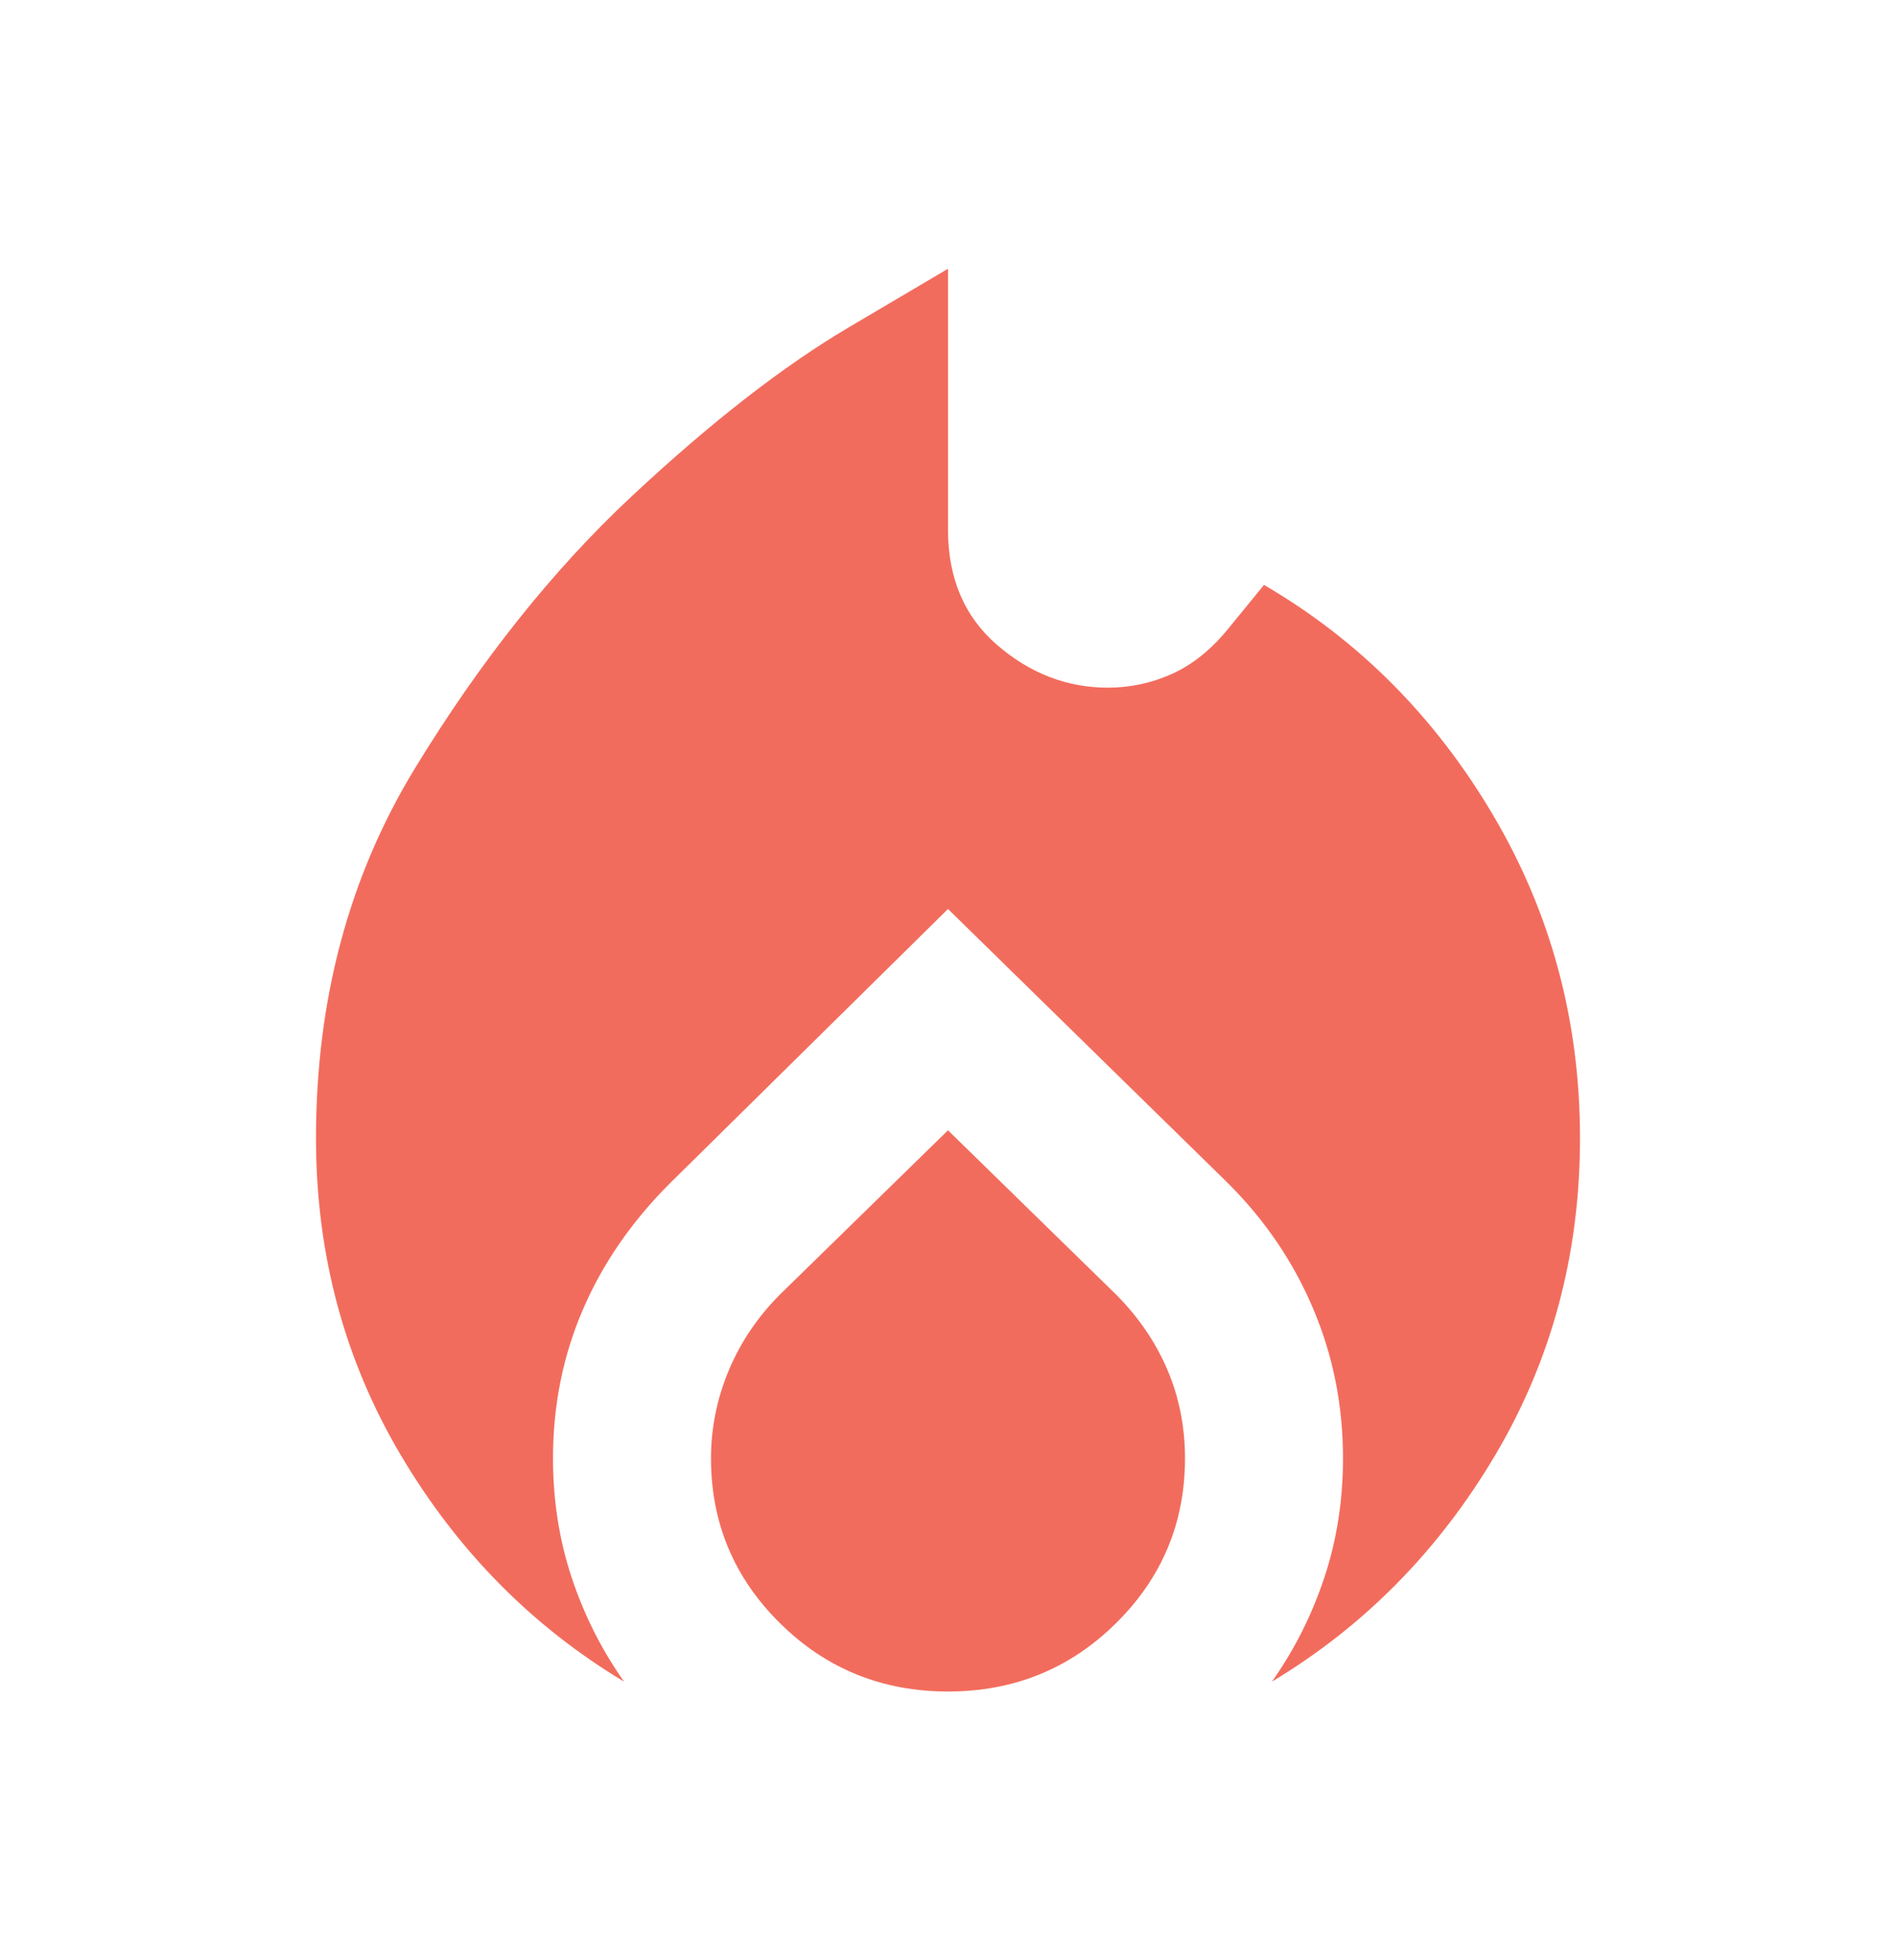 <svg width="30" height="31" viewBox="0 0 30 31" fill="none" xmlns="http://www.w3.org/2000/svg">
<mask id="mask0_644_12738" style="mask-type:alpha" maskUnits="userSpaceOnUse" x="0" y="0" width="30" height="31">
<rect y="0.5" width="30" height="30" fill="#D9D9D9"/>
</mask>
<g mask="url(#mask0_644_12738)">
<path d="M5 18C5 15.812 5.521 13.865 6.562 12.156C7.604 10.448 8.75 9.01 10 7.844C11.25 6.677 12.396 5.786 13.438 5.172L15 4.25V8.375C15 9.146 15.26 9.755 15.781 10.203C16.302 10.651 16.885 10.875 17.531 10.875C17.885 10.875 18.224 10.802 18.547 10.656C18.87 10.51 19.167 10.271 19.438 9.938L20 9.25C21.5 10.125 22.708 11.338 23.625 12.891C24.542 14.443 25 16.146 25 18C25 19.833 24.552 21.505 23.656 23.016C22.76 24.526 21.583 25.719 20.125 26.594C20.479 26.094 20.755 25.547 20.953 24.953C21.151 24.359 21.25 23.729 21.25 23.062C21.25 22.229 21.094 21.443 20.781 20.703C20.469 19.963 20.021 19.302 19.438 18.719L15 14.375L10.594 18.719C9.99 19.323 9.531 19.99 9.219 20.719C8.906 21.448 8.75 22.229 8.75 23.062C8.75 23.729 8.849 24.359 9.047 24.953C9.245 25.547 9.521 26.094 9.875 26.594C8.417 25.719 7.24 24.526 6.344 23.016C5.448 21.505 5 19.833 5 18ZM15 17.875L17.656 20.469C18.01 20.823 18.281 21.219 18.469 21.656C18.656 22.094 18.75 22.562 18.75 23.062C18.75 24.083 18.385 24.953 17.656 25.672C16.927 26.391 16.042 26.75 15 26.75C13.958 26.75 13.073 26.391 12.344 25.672C11.615 24.953 11.25 24.083 11.25 23.062C11.25 22.583 11.344 22.12 11.531 21.672C11.719 21.224 11.99 20.823 12.344 20.469L15 17.875Z" fill="#F26C5D"/>
</g>
</svg>
